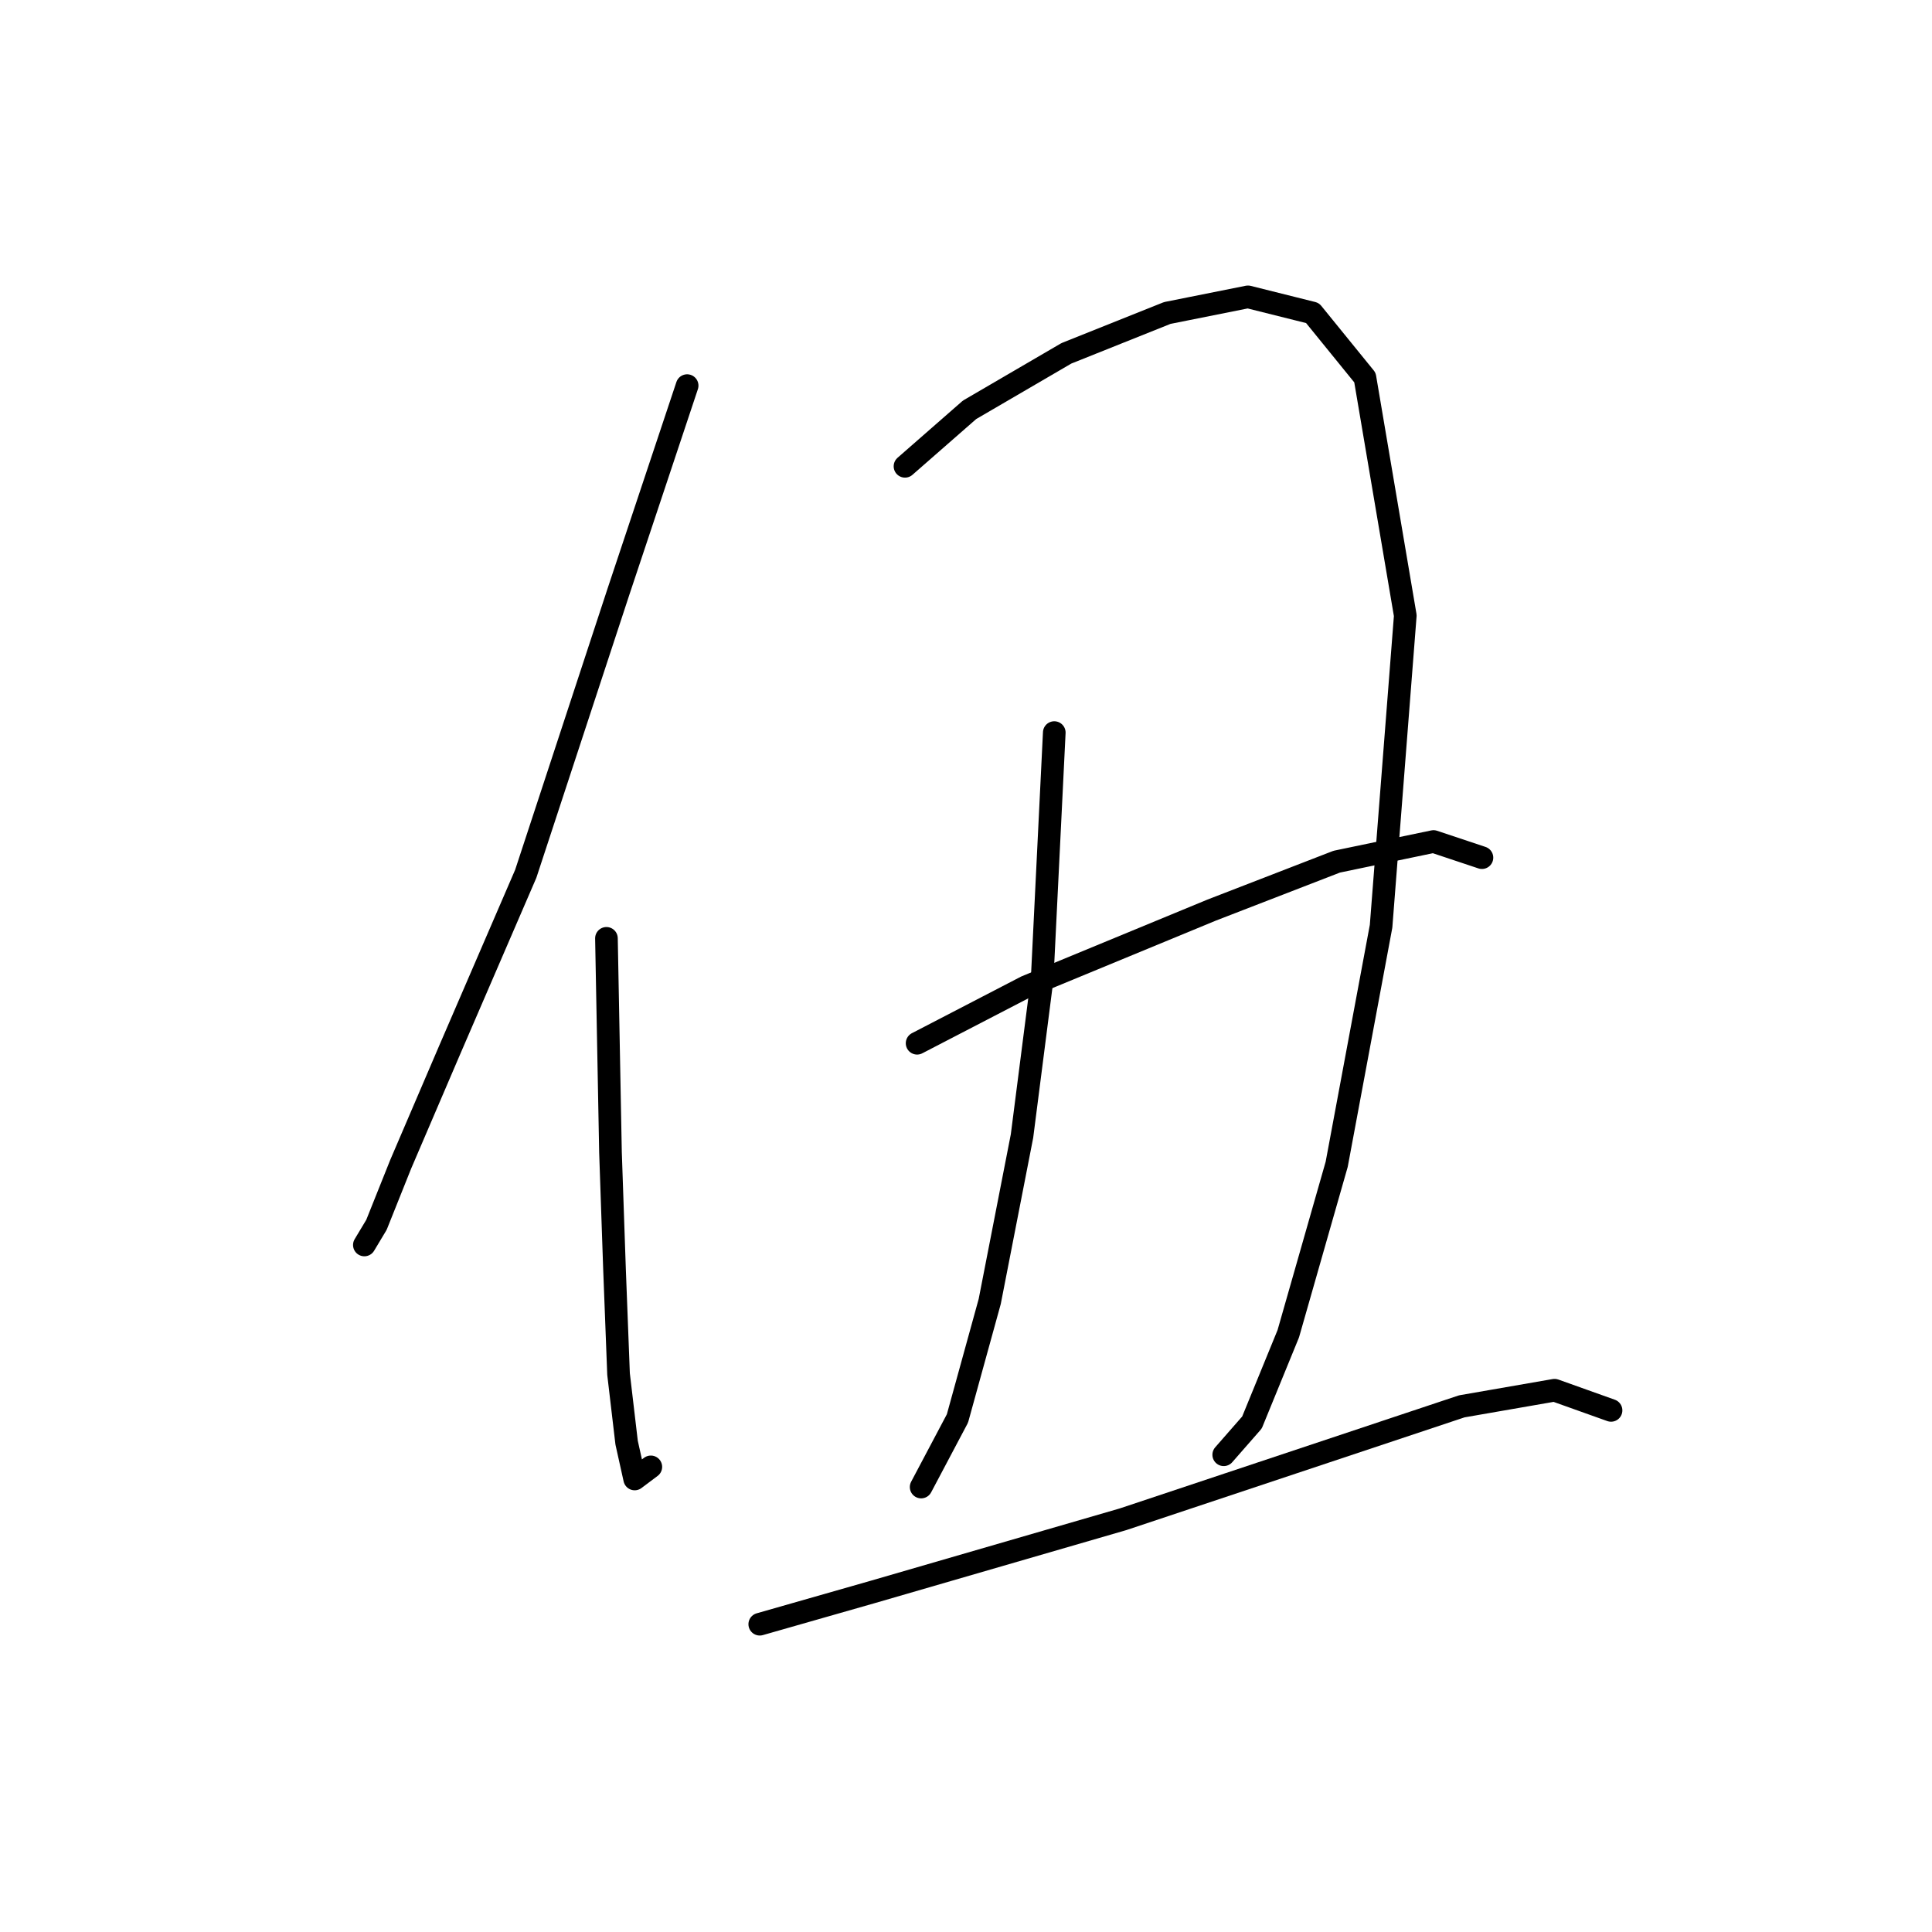 <?xml version="1.0" standalone="no"?>
    <svg width="256" height="256" xmlns="http://www.w3.org/2000/svg" version="1.1">
    <polyline stroke="black" stroke-width="3" stroke-linecap="round" fill="transparent" stroke-linejoin="round" points="91.049 51.096 81.961 78.36 69.665 115.782 59.508 139.304 53.093 154.273 49.885 162.292 48.281 164.965 48.281 164.965 " />
        <polyline stroke="black" stroke-width="3" stroke-linecap="round" fill="transparent" stroke-linejoin="round" points="80.357 124.336 80.892 152.669 81.426 168.173 81.961 182.072 83.03 191.16 84.099 195.972 86.238 194.368 86.238 194.368 " />
        <polyline stroke="black" stroke-width="3" stroke-linecap="round" fill="transparent" stroke-linejoin="round" points="119.917 61.788 128.471 54.303 141.301 46.819 154.666 41.473 165.358 39.335 173.912 41.473 180.861 50.027 186.207 81.568 183 122.732 177.119 154.273 170.704 176.726 165.893 188.487 162.15 192.764 162.15 192.764 " />
        <polyline stroke="black" stroke-width="3" stroke-linecap="round" fill="transparent" stroke-linejoin="round" points="139.697 97.071 138.094 129.682 135.421 150.531 131.144 172.45 126.867 187.953 122.056 197.041 122.056 197.041 " />
        <polyline stroke="black" stroke-width="3" stroke-linecap="round" fill="transparent" stroke-linejoin="round" points="121.521 138.235 135.955 130.751 160.547 120.594 177.119 114.178 189.95 111.505 196.365 113.644 196.365 113.644 " />
        <polyline stroke="black" stroke-width="3" stroke-linecap="round" fill="transparent" stroke-linejoin="round" points="100.672 215.217 115.64 210.941 148.785 201.318 171.239 193.833 193.692 186.349 205.987 184.211 213.472 186.884 213.472 186.884 " />
        </svg>